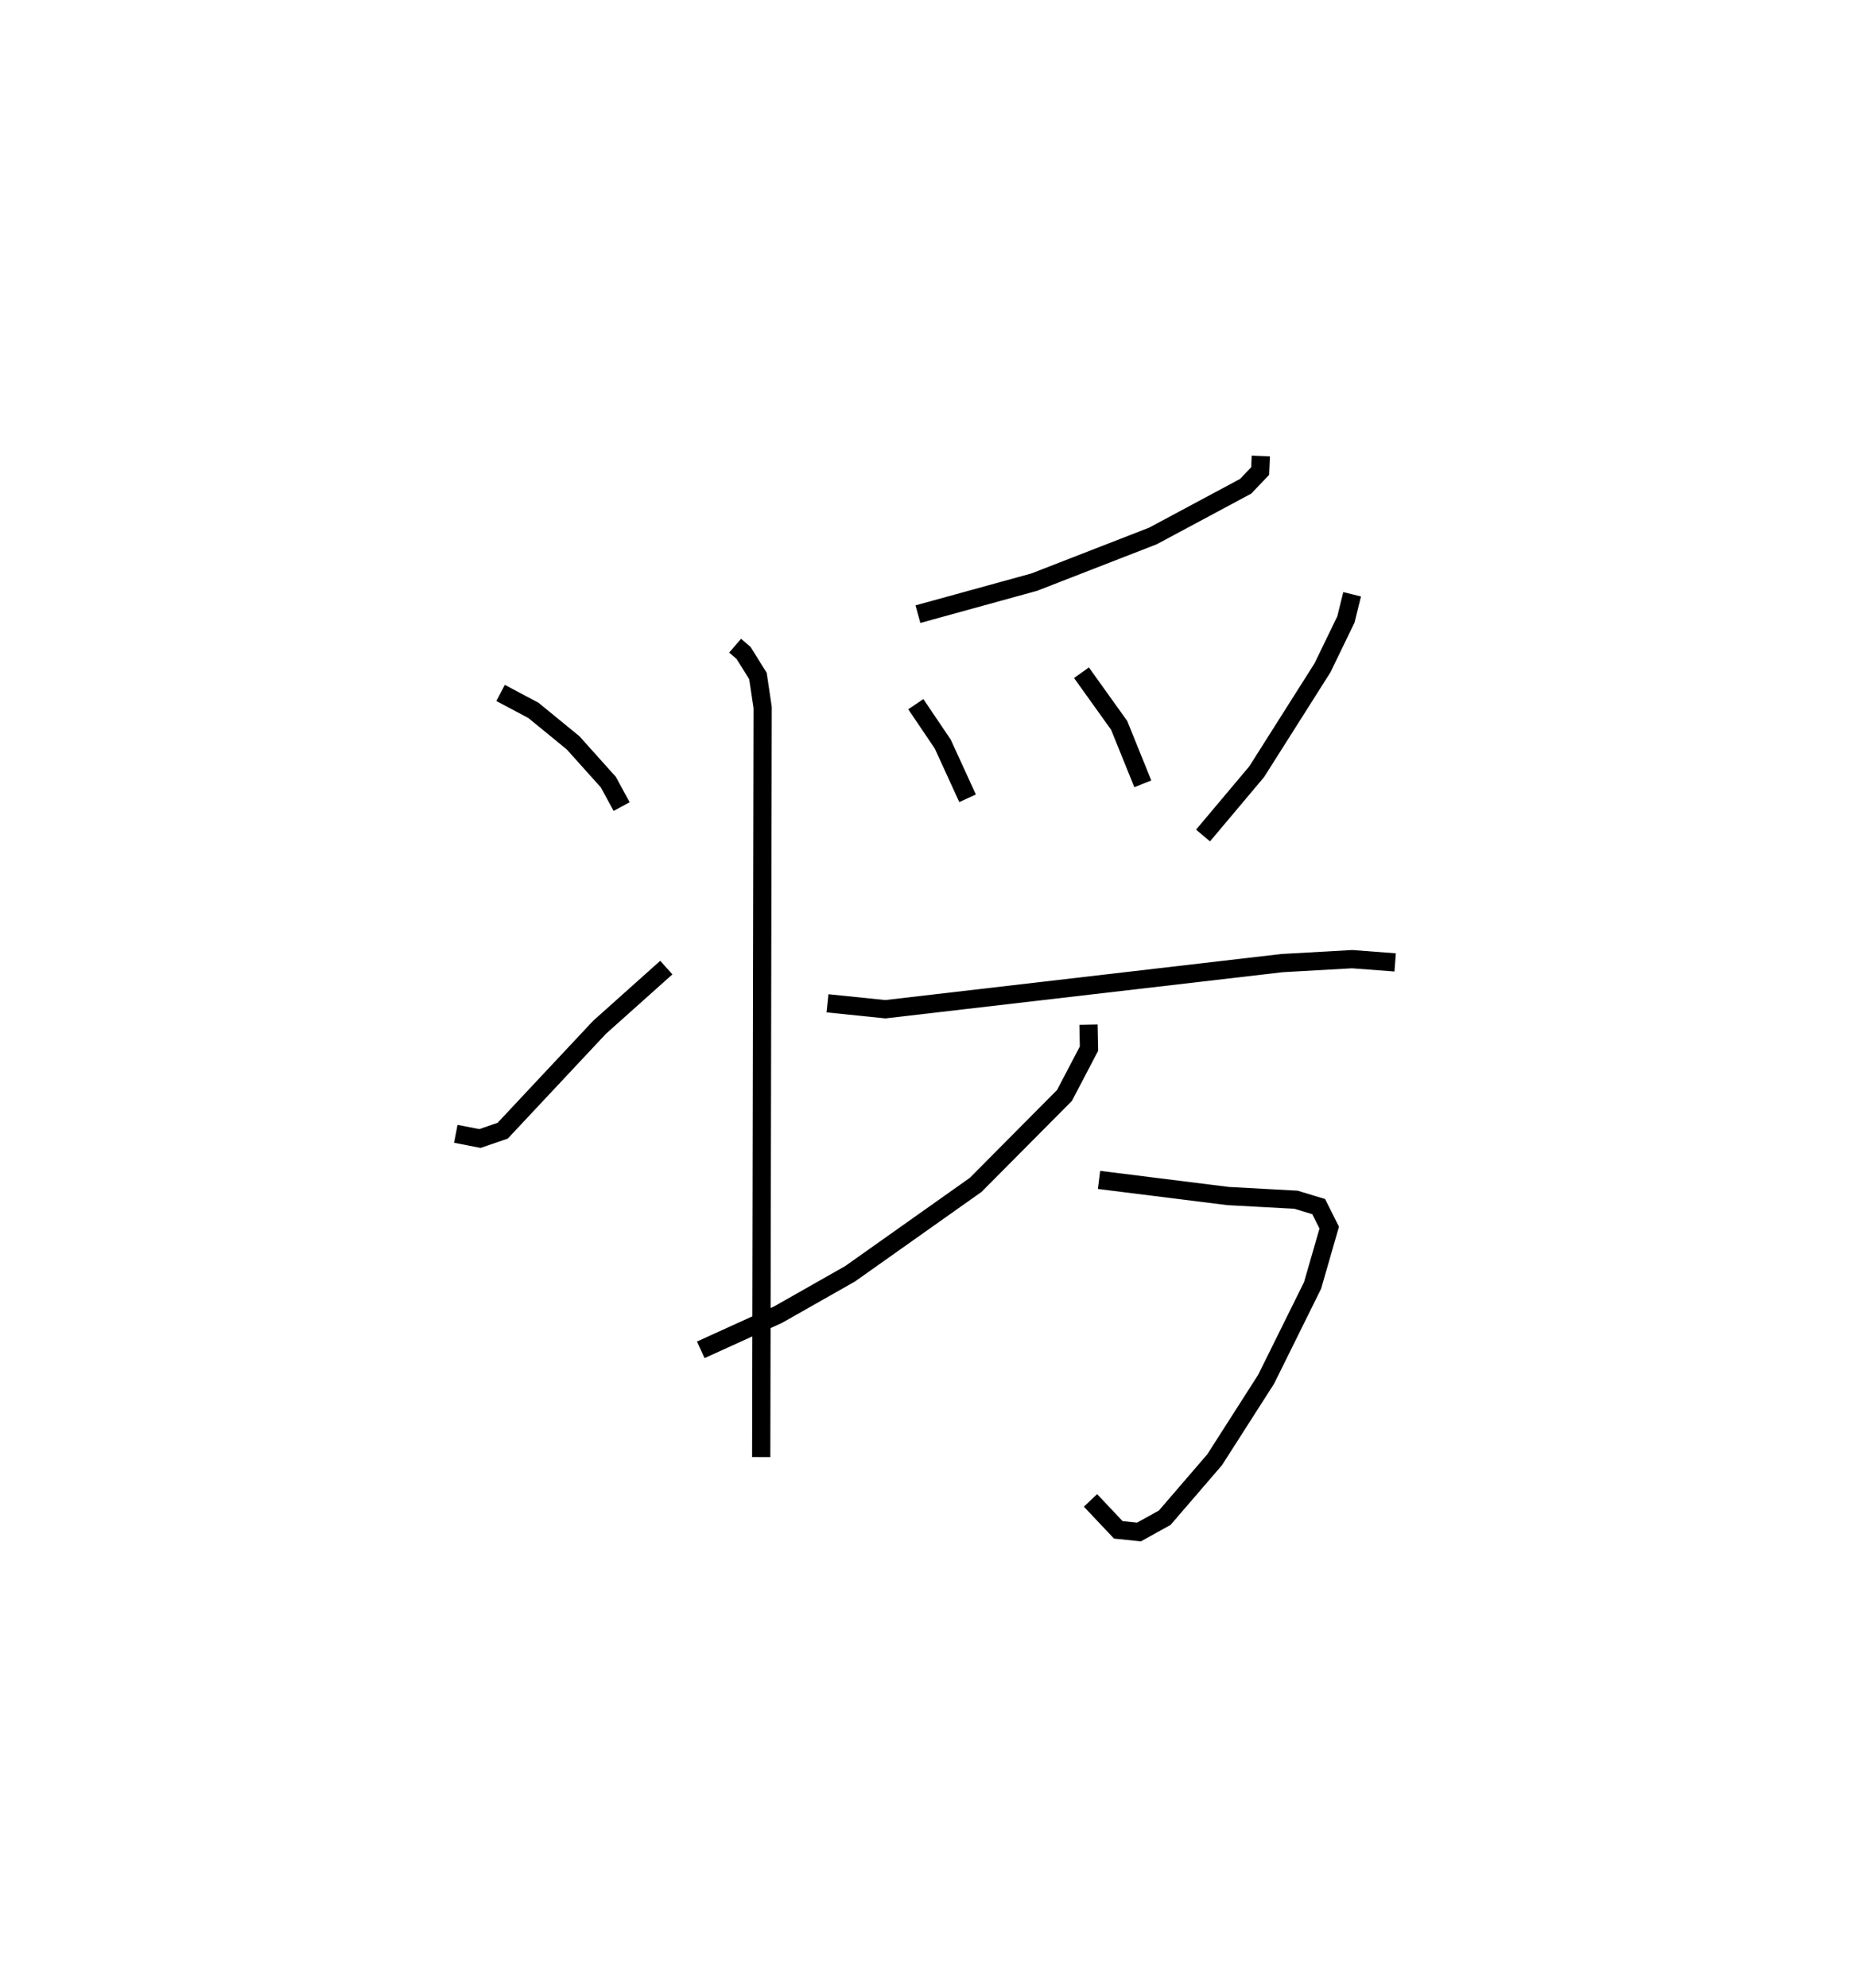 <?xml version="1.0" encoding="utf-8" ?>
<svg baseProfile="full" height="108.995" version="1.1" width="101.524" xmlns="http://www.w3.org/2000/svg" xmlns:ev="http://www.w3.org/2001/xml-events" xmlns:xlink="http://www.w3.org/1999/xlink"><defs /><rect fill="white" height="108.995" width="101.524" x="0" y="0" /><path d="M25.784,31.083 m0.0,0.0 m14.536,4.318 l0.466,0.401 0.787,1.263 l0.257,1.725 -0.079,41.099 m-14.295,-41.897 l1.802,0.957 2.173,1.777 l1.937,2.158 0.728,1.339 m-9.097,17.941 l1.325,0.257 1.245,-0.426 l5.315,-5.671 3.662,-3.274 m32.607,-28.05 l-0.035,0.826 -0.798,0.836 l-5.08,2.722 -6.512,2.532 l-6.381,1.757 m-0.116,4.935 l1.477,2.187 1.362,2.973 m6.247,-6.885 l2.068,2.888 1.296,3.204 m11.481,-10.392 l-0.341,1.381 -1.285,2.651 l-3.607,5.693 -2.945,3.501 m-20.596,9.199 l3.172,0.325 21.756,-2.529 l3.846,-0.216 2.36,0.178 m-16.242,11.925 l7.076,0.884 3.728,0.203 l1.245,0.377 0.577,1.153 l-0.914,3.17 -2.546,5.141 l-2.823,4.412 -2.739,3.181 l-1.413,0.783 -1.133,-0.117 l-1.526,-1.615 m-0.109,-26.082 l0.026,1.313 -1.344,2.566 l-4.869,4.902 -6.891,4.876 l-3.955,2.244 -4.234,1.925 " fill="none" stroke="black" stroke-width="1" /></svg>